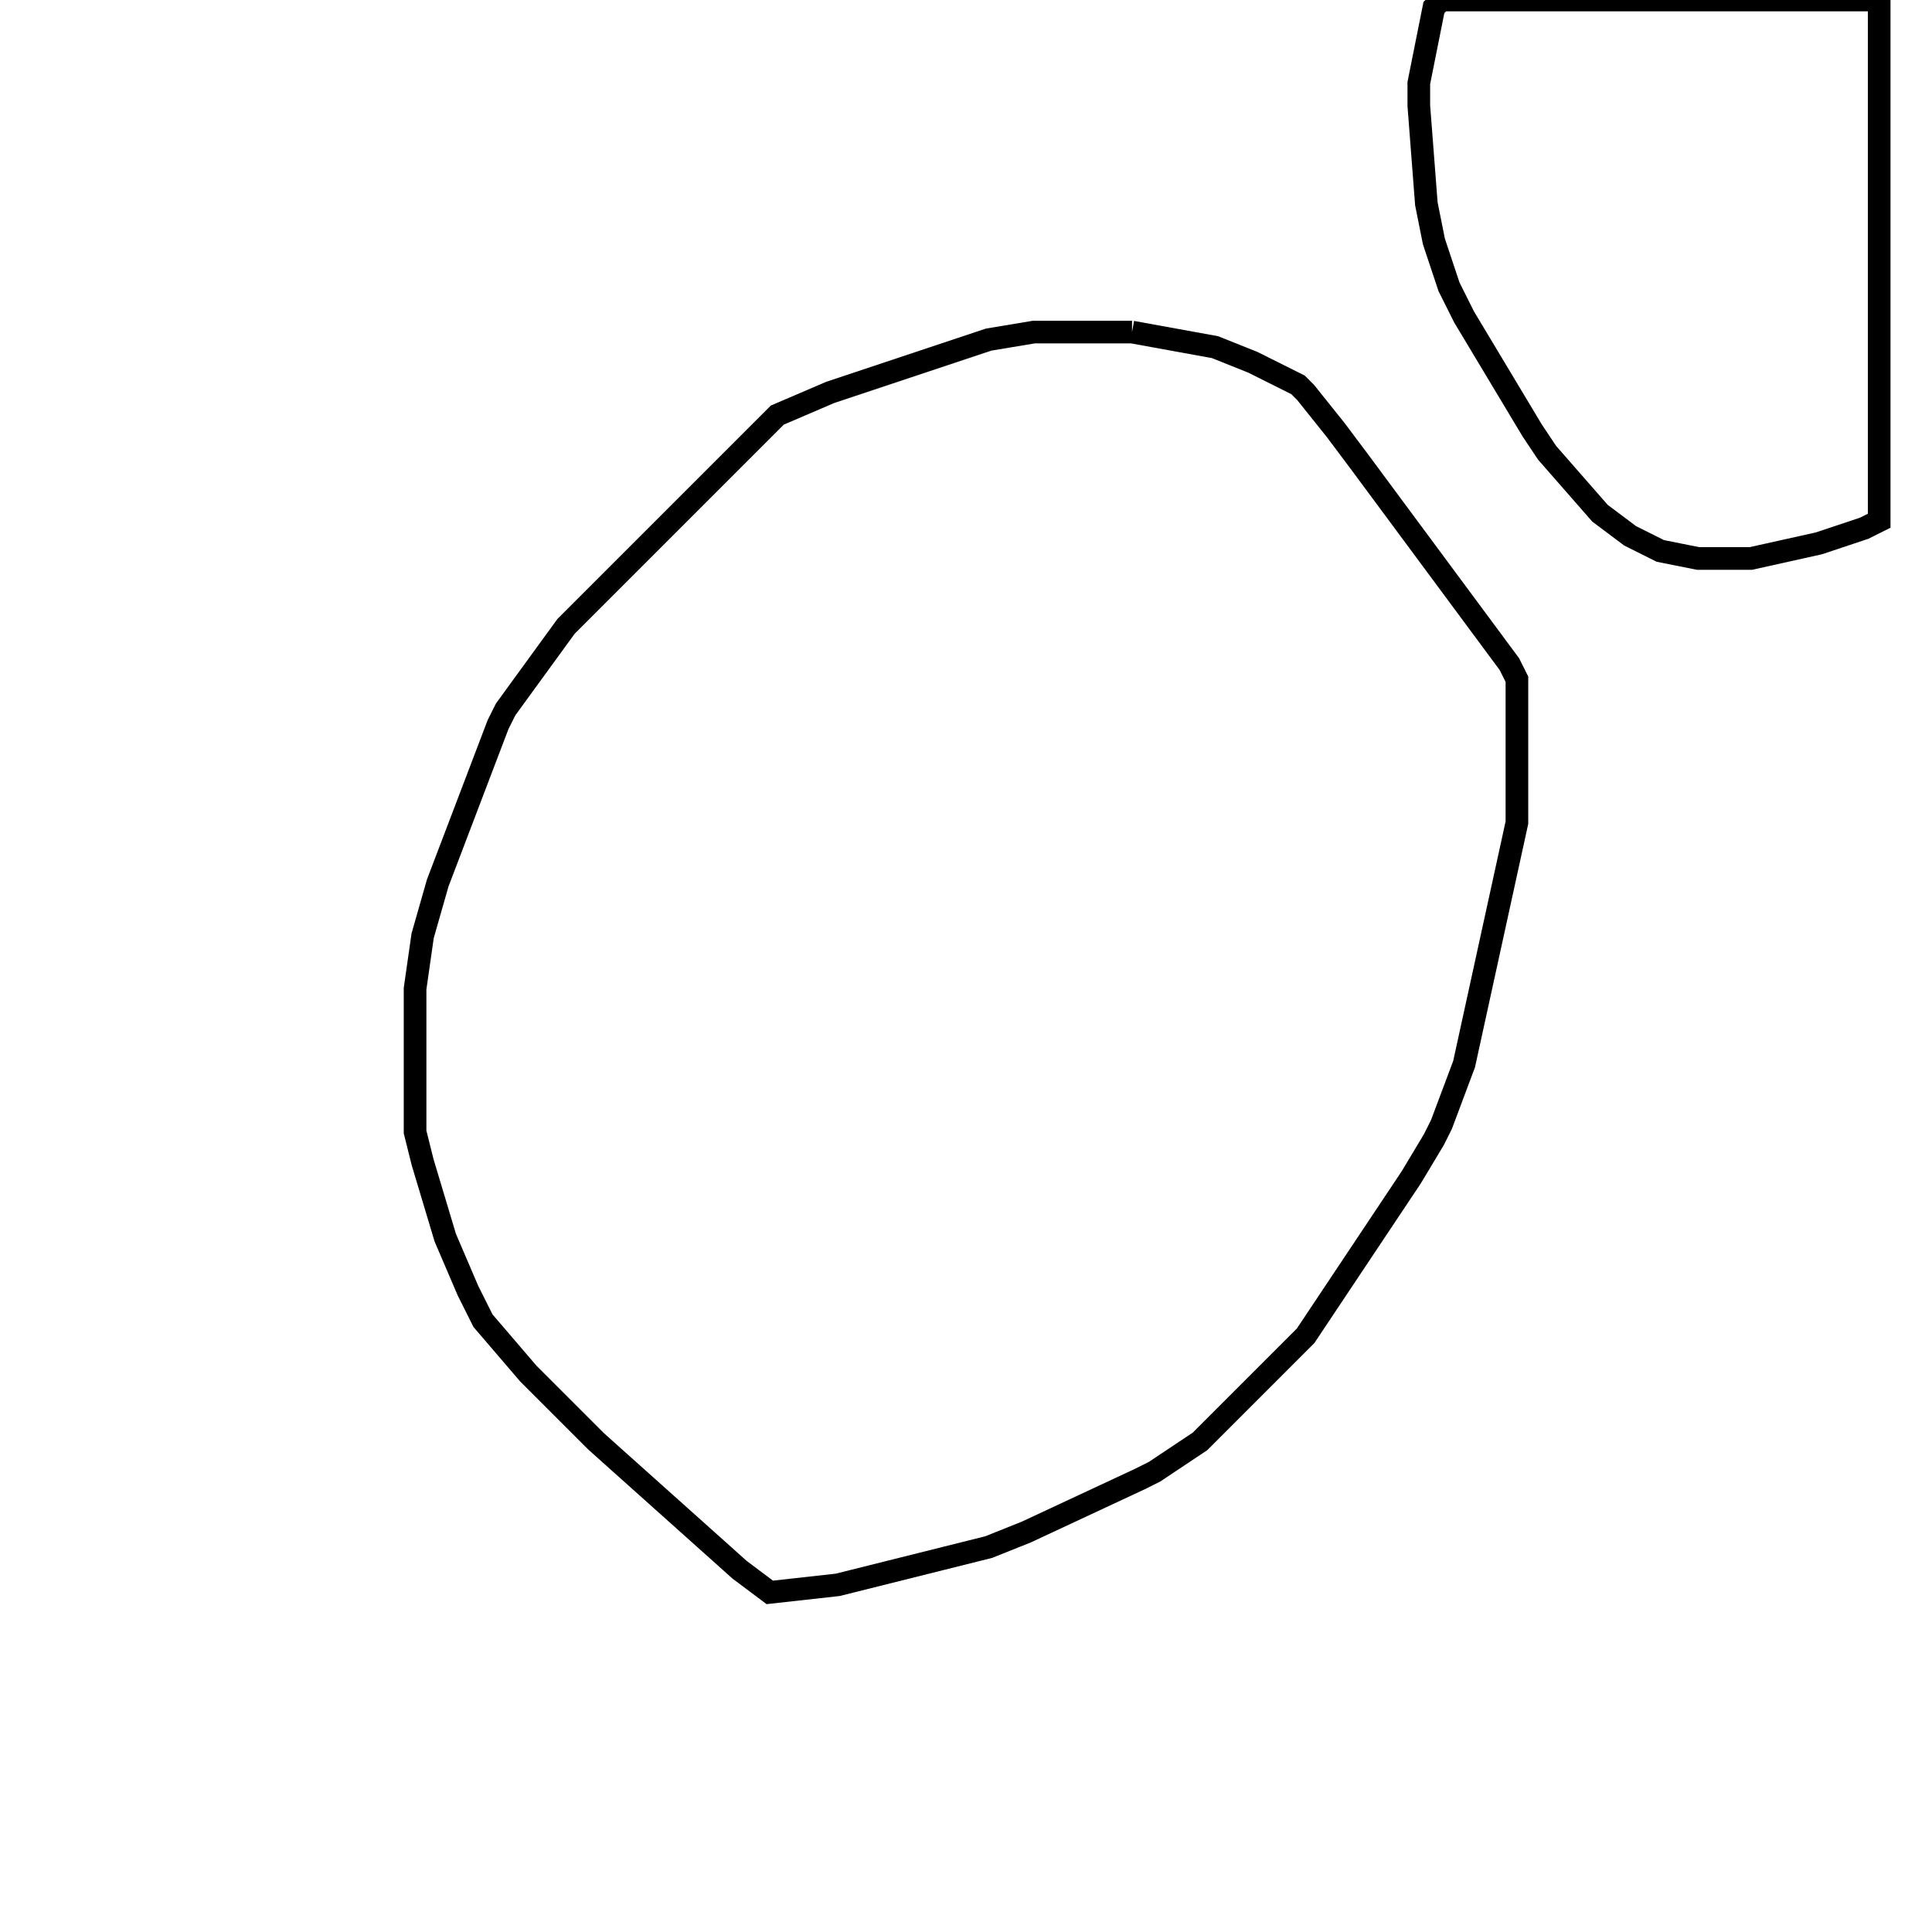 <svg width="256" height="256" xmlns="http://www.w3.org/2000/svg" fill-opacity="0" stroke="black" stroke-width="3" ><path d="M150 44 161 46 166 48 172 51 173 52 177 57 180 61 200 88 201 90 201 109 194 141 191 149 190 151 187 156 173 177 159 191 153 195 151 196 136 203 131 205 111 210 102 211 98 208 79 191 70 182 64 175 62 171 59 164 56 154 55 150 55 131 56 124 58 117 66 96 67 94 75 83 103 55 110 52 131 45 137 44 150 44 "/><path d="M249 0 249 69 247 70 241 72 232 74 225 74 220 73 216 71 212 68 205 60 203 57 194 42 192 38 190 32 189 27 188 14 188 11 190 1 191 0 249 0 "/></svg>